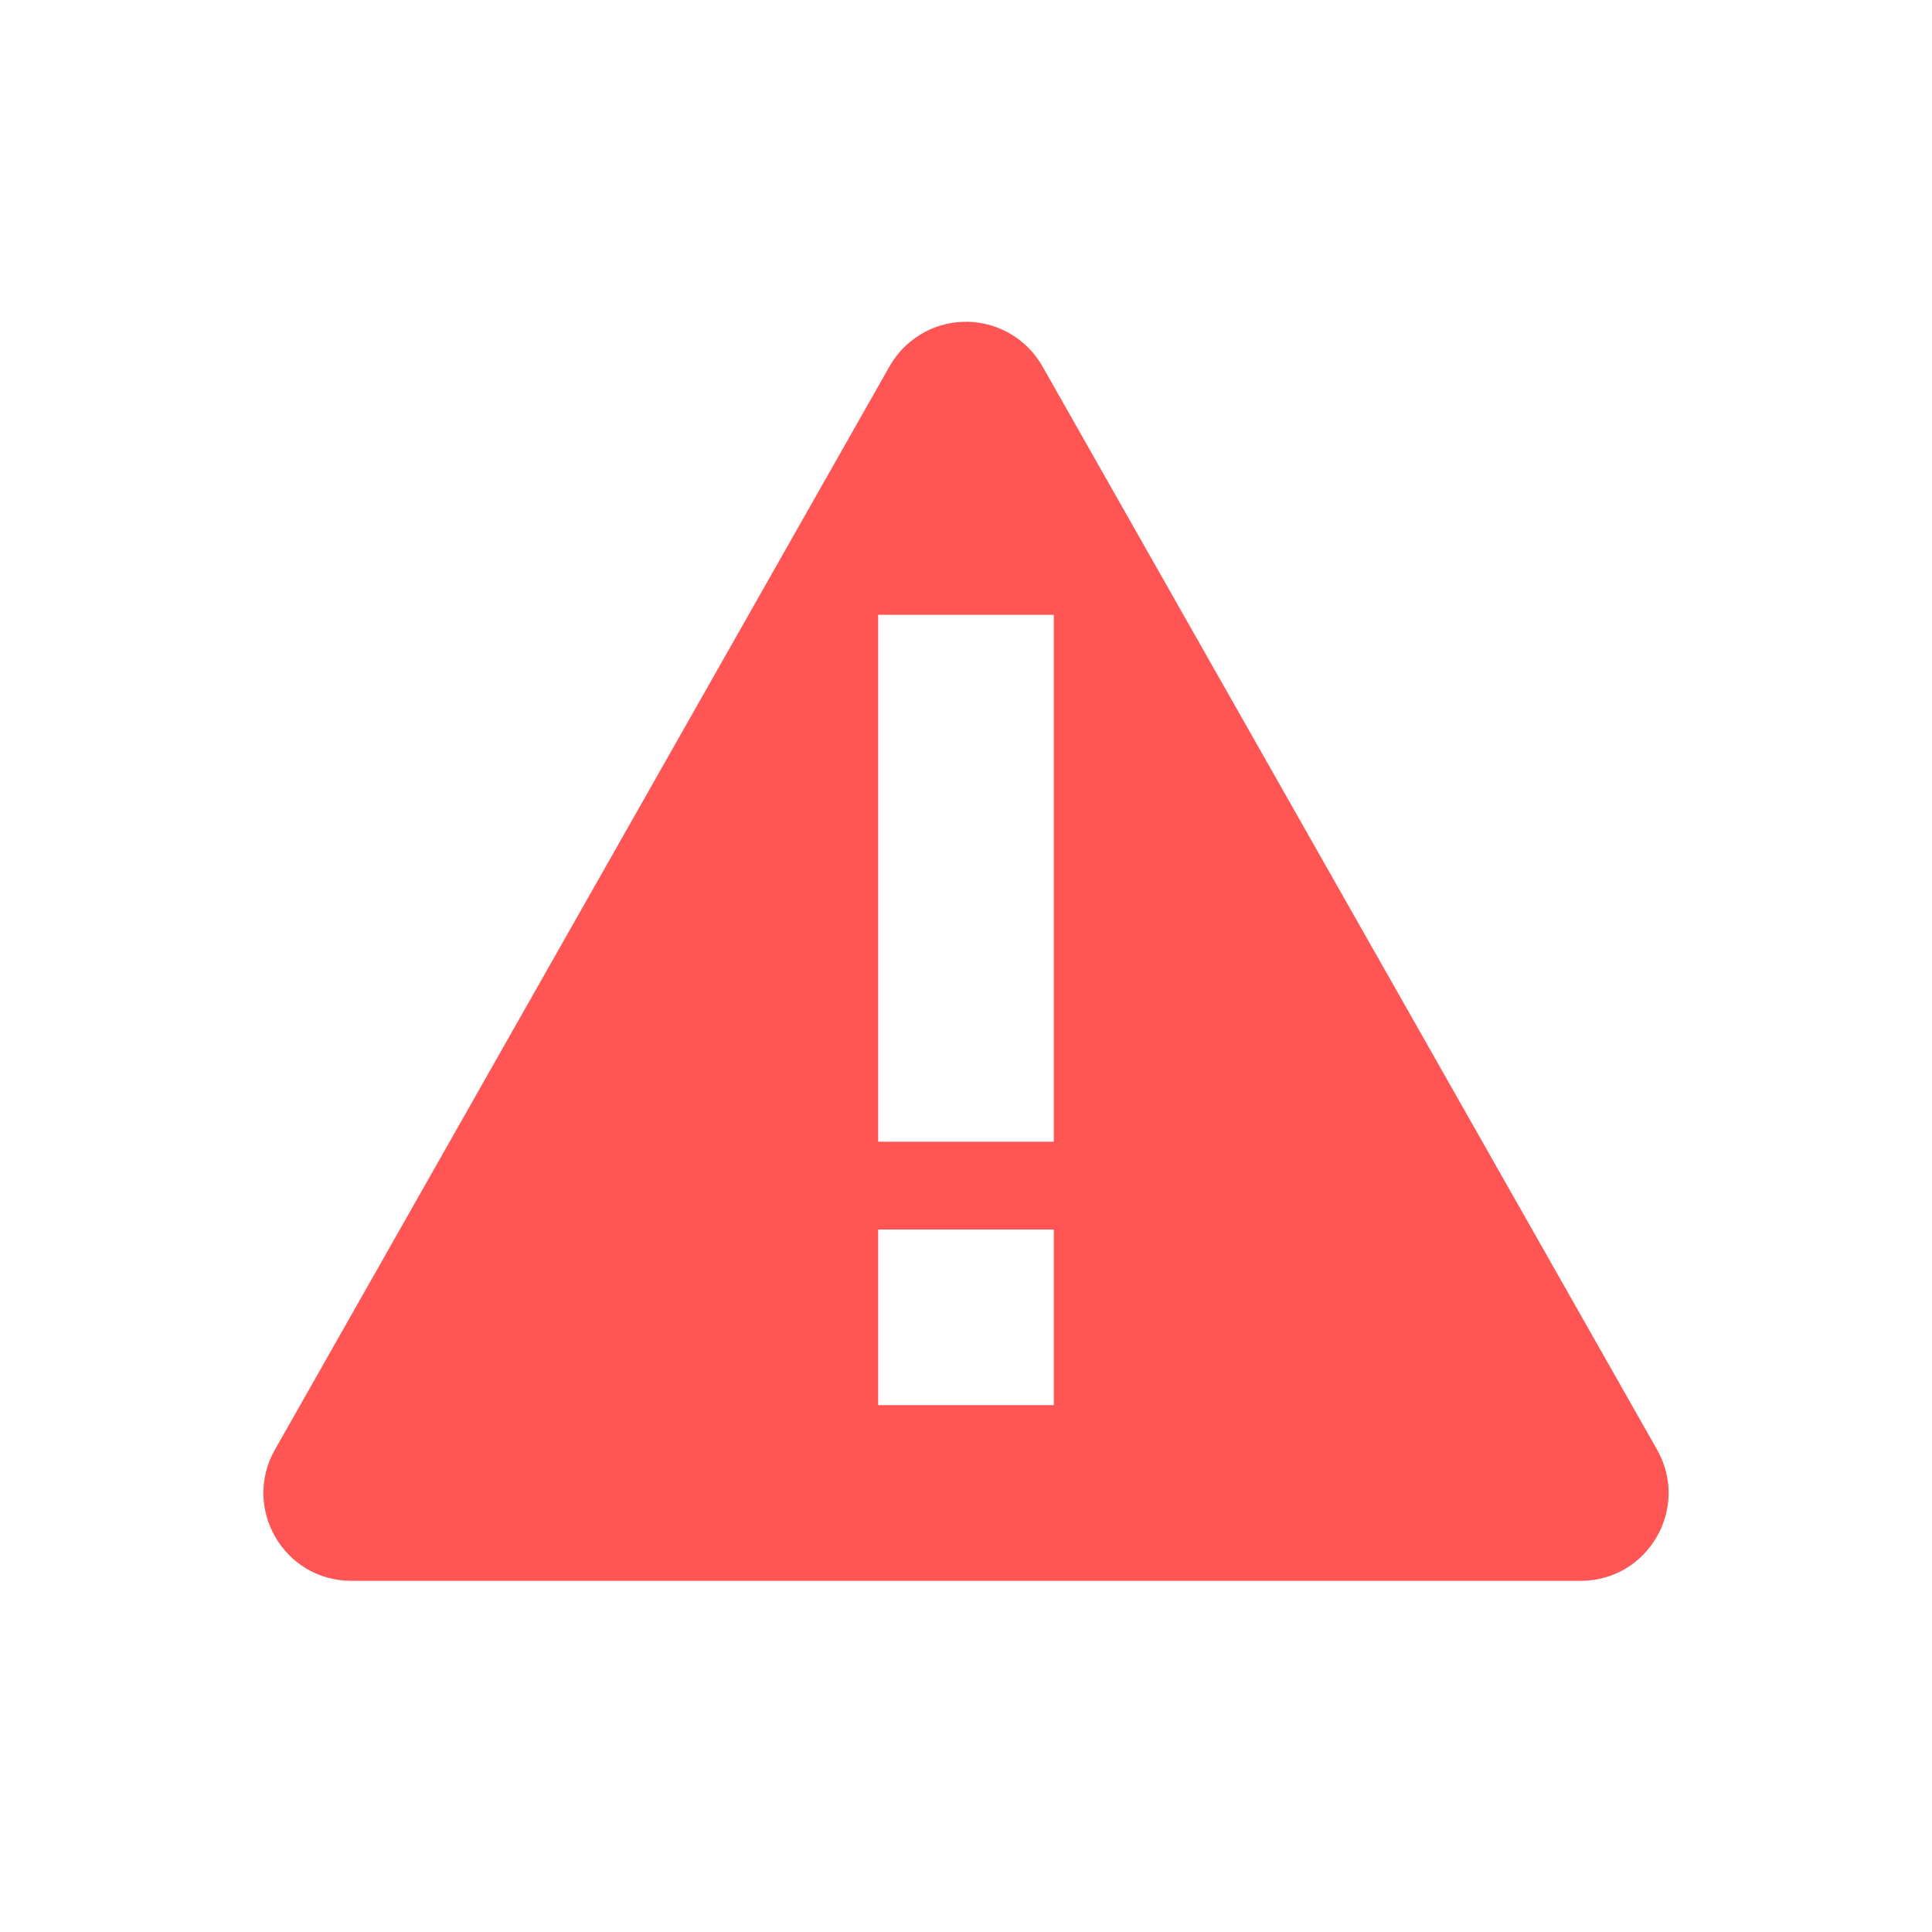 <?xml version="1.0" encoding="UTF-8" standalone="no"?>
<svg
   xmlns:dc="http://purl.org/dc/elements/1.1/"
   xmlns:cc="http://creativecommons.org/ns#"
   xmlns:rdf="http://www.w3.org/1999/02/22-rdf-syntax-ns#"
   xmlns:svg="http://www.w3.org/2000/svg"
   xmlns="http://www.w3.org/2000/svg"
   xmlns:sodipodi="http://sodipodi.sourceforge.net/DTD/sodipodi-0.dtd"
   xmlns:inkscape="http://www.inkscape.org/namespaces/inkscape"
   id="svg4353"
   width="22"
   height="22"
   version="1.1"
   viewBox="0 0 22 22"
   sodipodi:docname="apport.svg"
   inkscape:version="0.92.4 (5da689c313, 2019-01-14)">
  <sodipodi:namedview
     pagecolor="#ffffff"
     bordercolor="#666666"
     borderopacity="1"
     objecttolerance="10"
     gridtolerance="10"
     guidetolerance="10"
     inkscape:pageopacity="0"
     inkscape:pageshadow="2"
     inkscape:window-width="1366"
     inkscape:window-height="707"
     id="namedview8"
     showgrid="false"
     inkscape:zoom="3.7259957"
     inkscape:cx="14.746141"
     inkscape:cy="-3.1764919"
     inkscape:window-x="0"
     inkscape:window-y="0"
     inkscape:window-maximized="1"
     inkscape:current-layer="svg4353" />
  <defs
     id="defs8">
    <style
       id="current-color-scheme"
       type="text/css">
   .ColorScheme-Text { color:#dedede; } .ColorScheme-Highlight { color:#5294e2; } .ColorScheme-ButtonBackground { color:#dedede; }
  </style>
  </defs>
  <g
     id="apport">
    <rect
       id="rect5178"
       width="22"
       height="22"
       x="0"
       y="-0.002"
       style="opacity:0.001;fill:currentColor" />
    <g
       style="display:inline;enable-background:new"
       transform="translate(-302,358.001)"
       inkscape:label="dialog-warning"
       id="g7830">
      <path
         class="warning"
         inkscape:connector-curvature="0"
         style="color:#000000;font-style:normal;font-variant:normal;font-weight:normal;font-stretch:normal;font-size:medium;line-height:normal;font-family:sans-serif;text-indent:0;text-align:start;text-decoration:none;text-decoration-line:none;text-decoration-style:solid;text-decoration-color:#000000;letter-spacing:normal;word-spacing:normal;text-transform:none;writing-mode:lr-tb;direction:ltr;baseline-shift:baseline;text-anchor:start;white-space:normal;clip-rule:nonzero;display:inline;overflow:visible;visibility:visible;opacity:1;isolation:auto;mix-blend-mode:normal;color-interpolation:sRGB;color-interpolation-filters:linearRGB;solid-color:#000000;solid-opacity:1;fill:#ff5555;fill-opacity:1;fill-rule:evenodd;stroke:none;stroke-width:2;stroke-linecap:butt;stroke-linejoin:round;stroke-miterlimit:4;stroke-dasharray:none;stroke-dashoffset:0;stroke-opacity:1;color-rendering:auto;image-rendering:auto;shape-rendering:auto;text-rendering:auto;enable-background:accumulate"
         d="m 312.955,-354.336 c -0.343,0.015 -0.654,0.206 -0.824,0.504 l -7,12.338 c -0.379,0.667 0.103,1.494 0.869,1.494 h 14 c 0.767,-3.2e-4 1.248,-0.828 0.869,-1.494 l -7,-12.338 c -0.186,-0.326 -0.539,-0.521 -0.914,-0.504 z M 312,-351 h 2 v 6 h -2 z m 0,7 h 2 v 2 h -2 z"
         id="path4374" />
      <rect
         y="-355.003"
         x="305"
         height="16"
         width="16"
         id="rect6704"
         style="color:#bebebe;display:inline;overflow:visible;visibility:visible;fill:none;stroke:none;stroke-width:1;marker:none" />
    </g>
  </g>
</svg>

